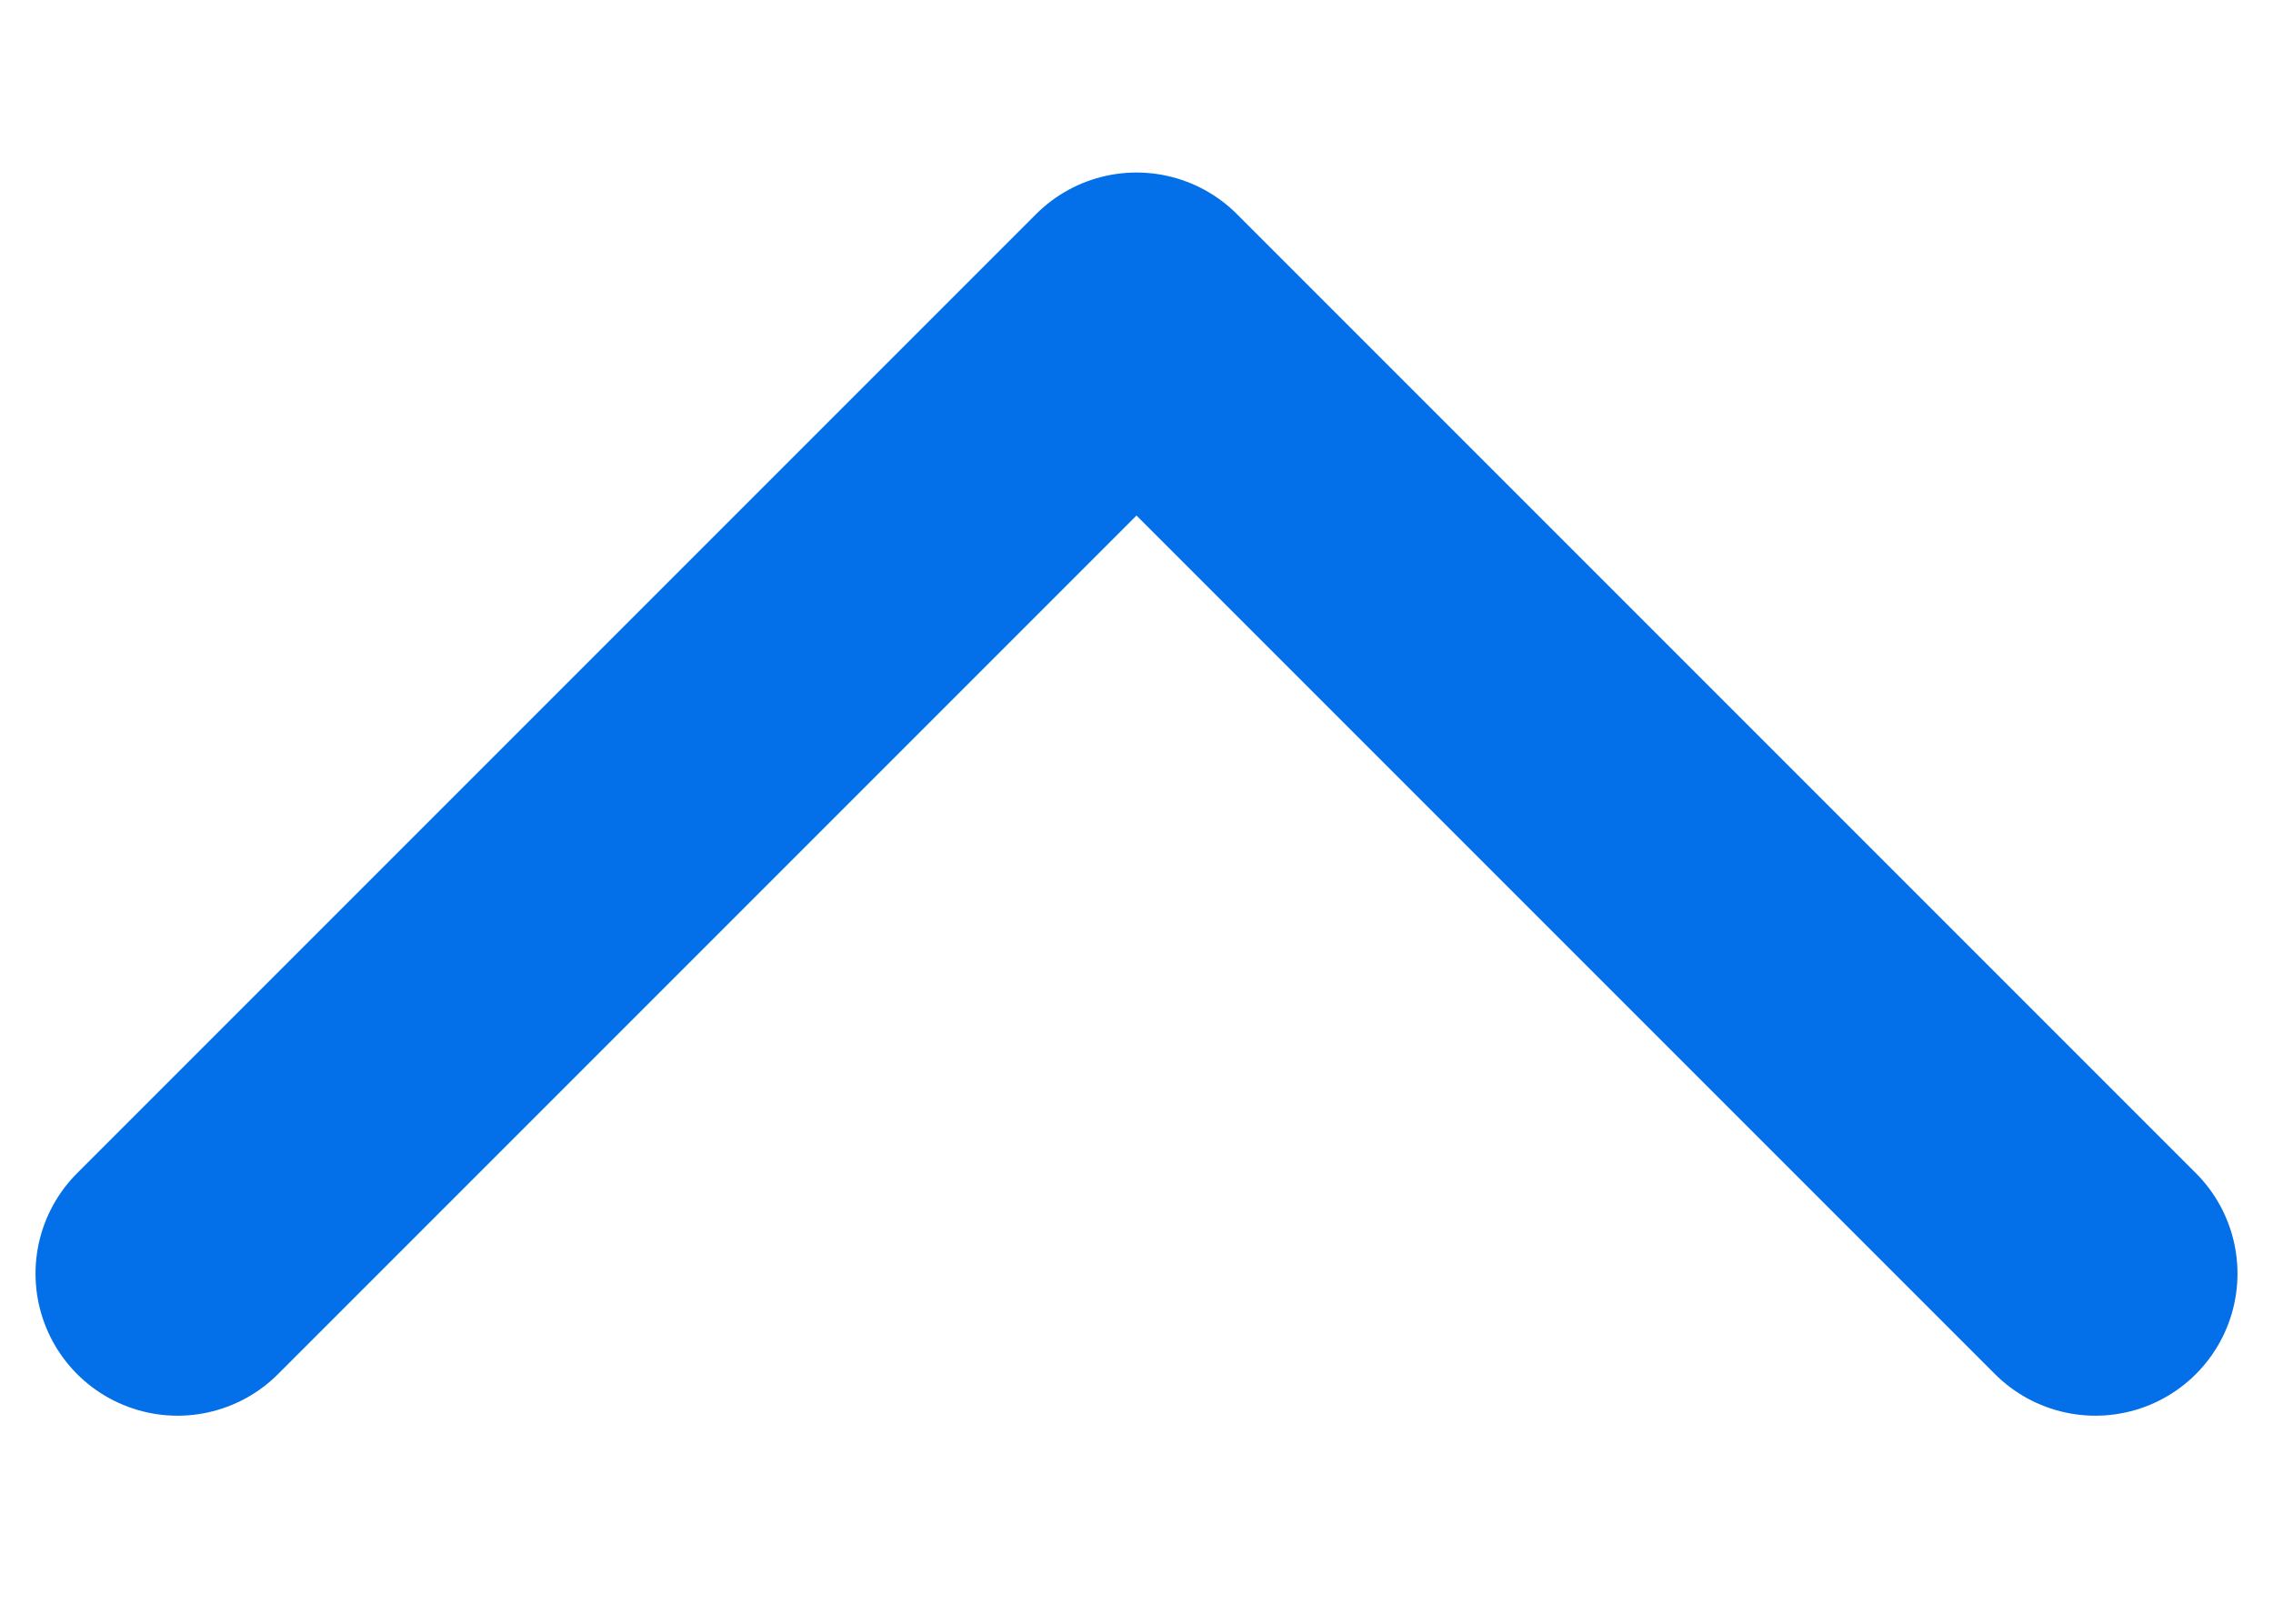 <svg width="14" height="10" viewBox="0 0 16 10" fill="none" xmlns="http://www.w3.org/2000/svg">
<path d="M1.25 8.25L8 1.5L14.75 8.25" stroke="#036FE8" stroke-width="2" stroke-miterlimit="10" stroke-linecap="round" stroke-linejoin="round"/>
</svg>

